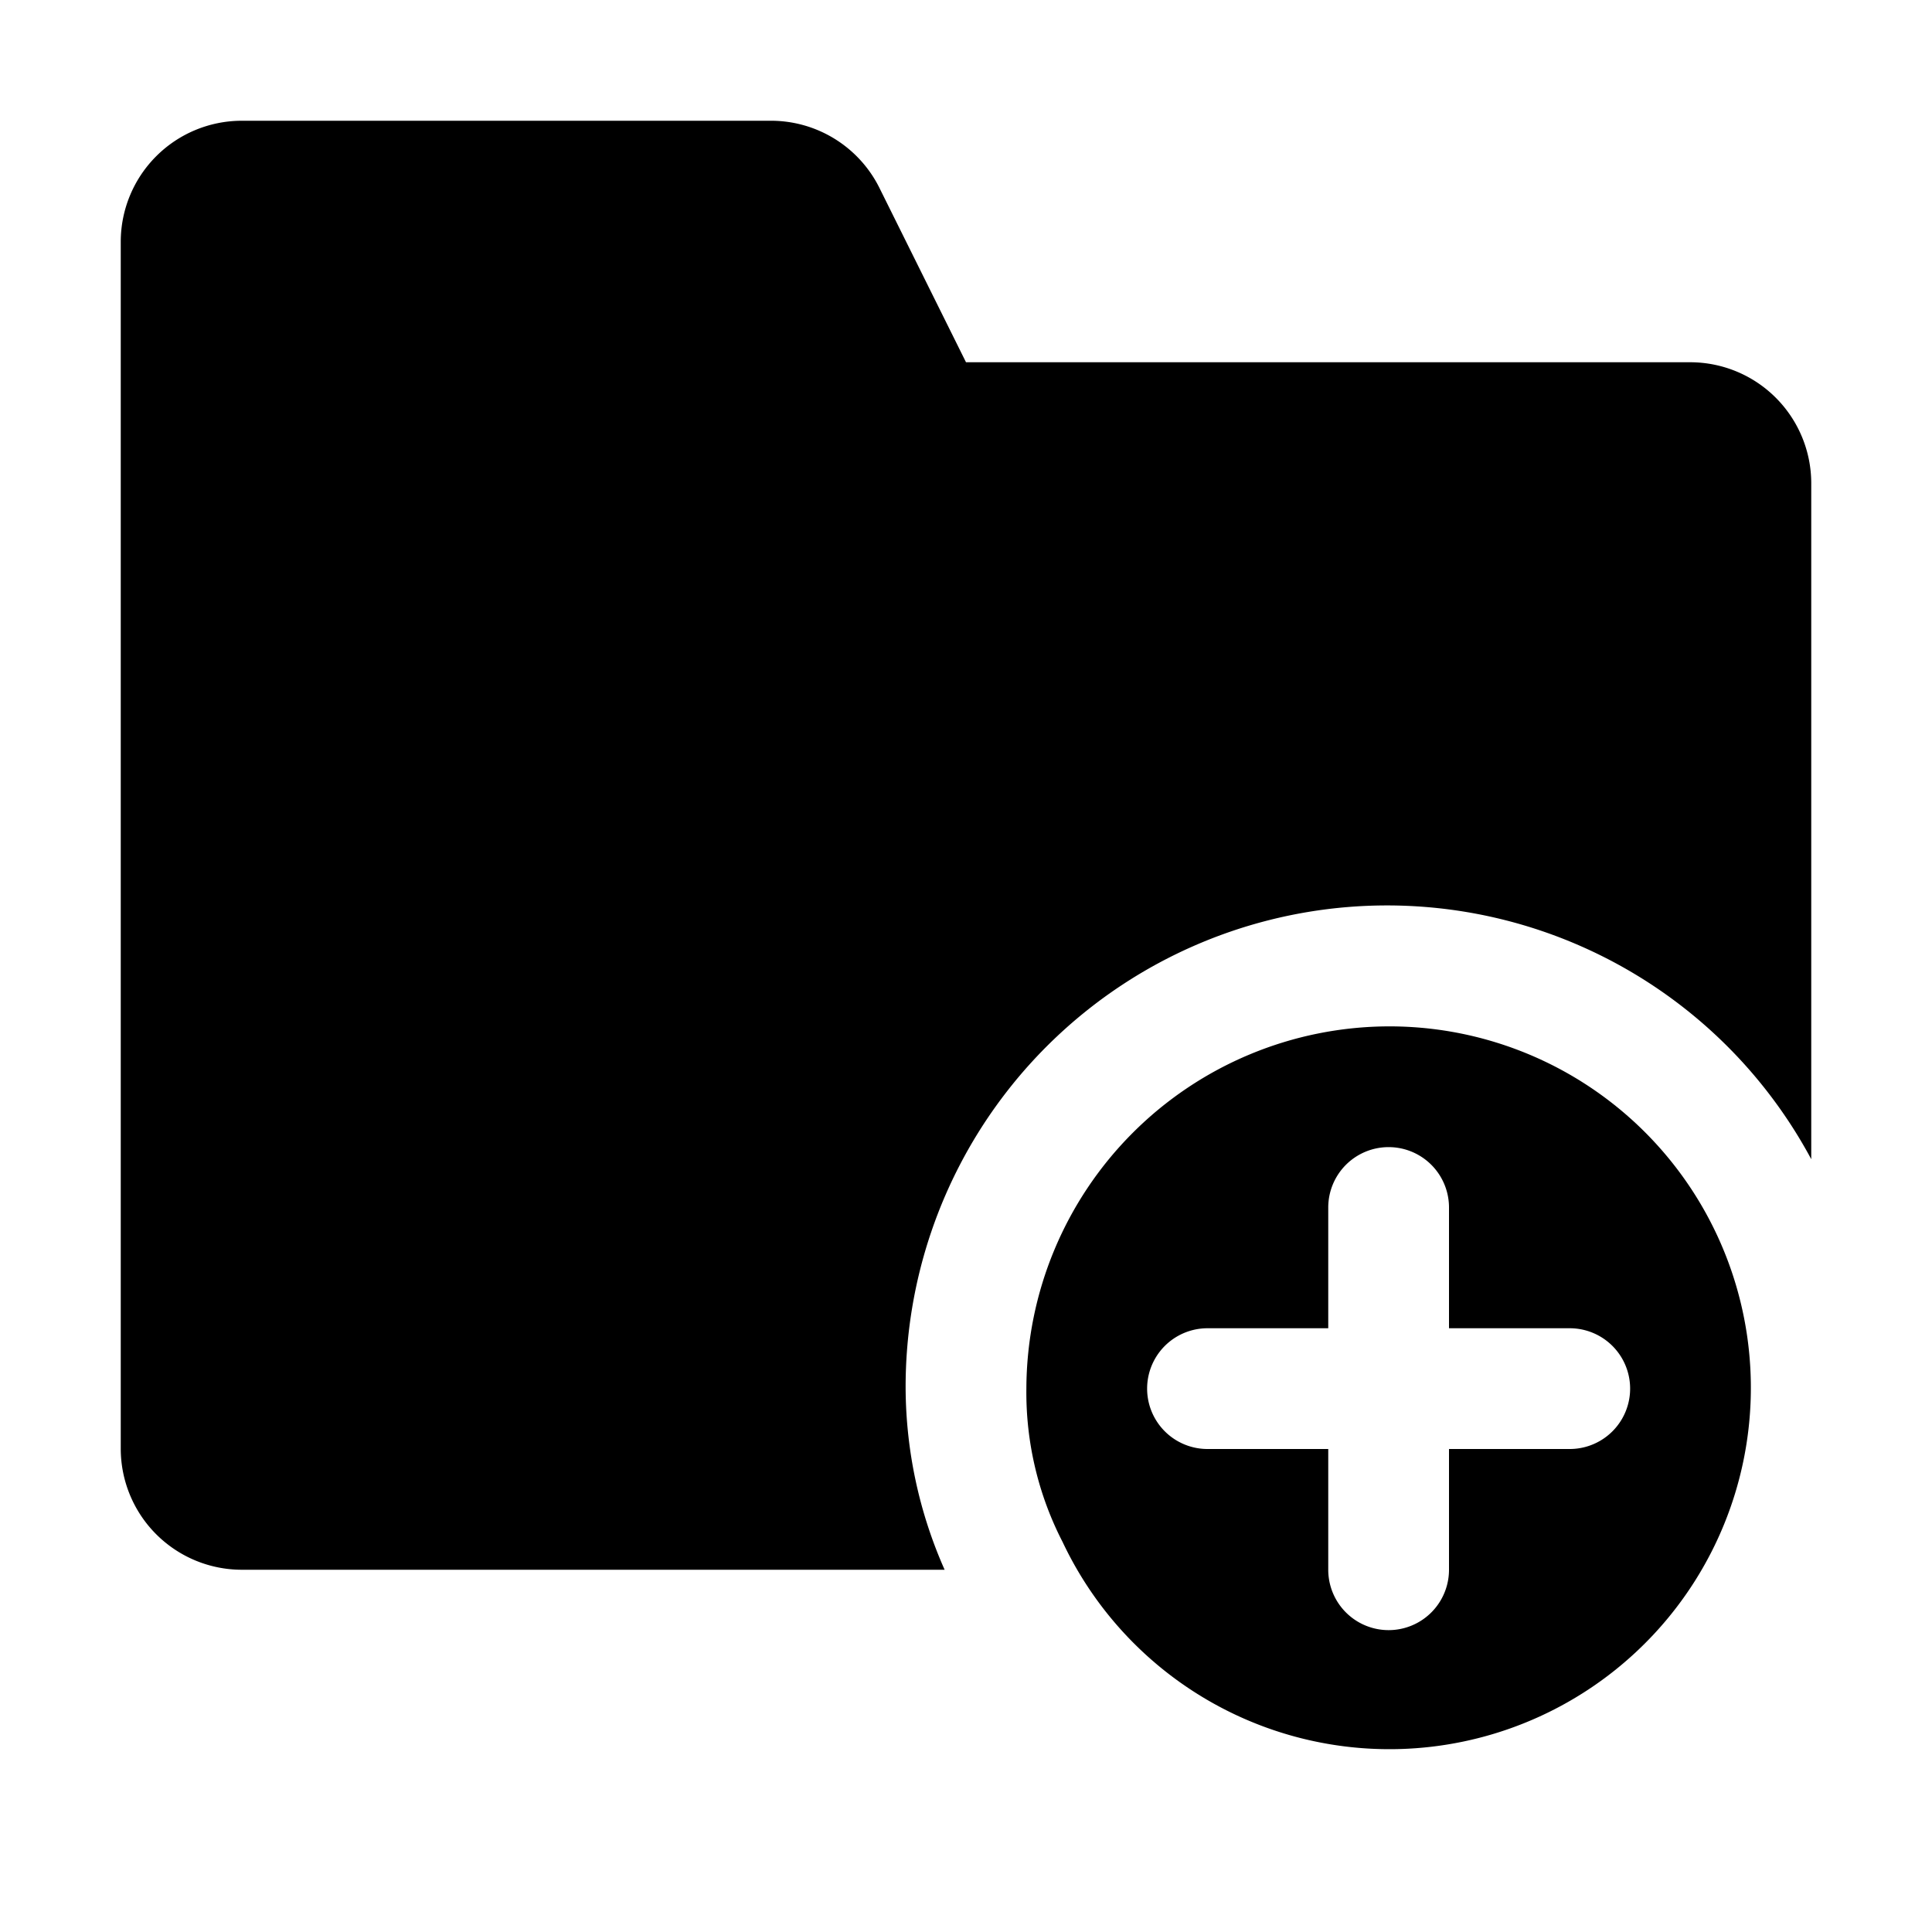 <svg id="Glyph" height="512" viewBox="0 0 16 16" width="512" xmlns="http://www.w3.org/2000/svg"><path d="m14 3h-6l-.72-1.45a1.003 1.003 0 0 0 -.9-.55h-4.38a1.003 1.003 0 0 0 -1 1v10a1.003 1.003 0 0 0 1 1h5.823a3.746 3.746 0 0 1 -.323-1.5 3.987 3.987 0 0 1 7.5-1.9v-5.6a1.003 1.003 0 0 0 -1-1z"/><path d="m11.5 8.5a3.009 3.009 0 0 0 -3 3 2.704 2.704 0 0 0 .3 1.27 2.993 2.993 0 1 0 2.7-4.27zm1.5 3.5h-1v1a.5.5 0 0 1 -1 0v-1h-1a.5.5 0 0 1 0-1h1v-1a.5.5 0 0 1 1 0v1h1a.5.5 0 0 1 0 1z"/></svg>